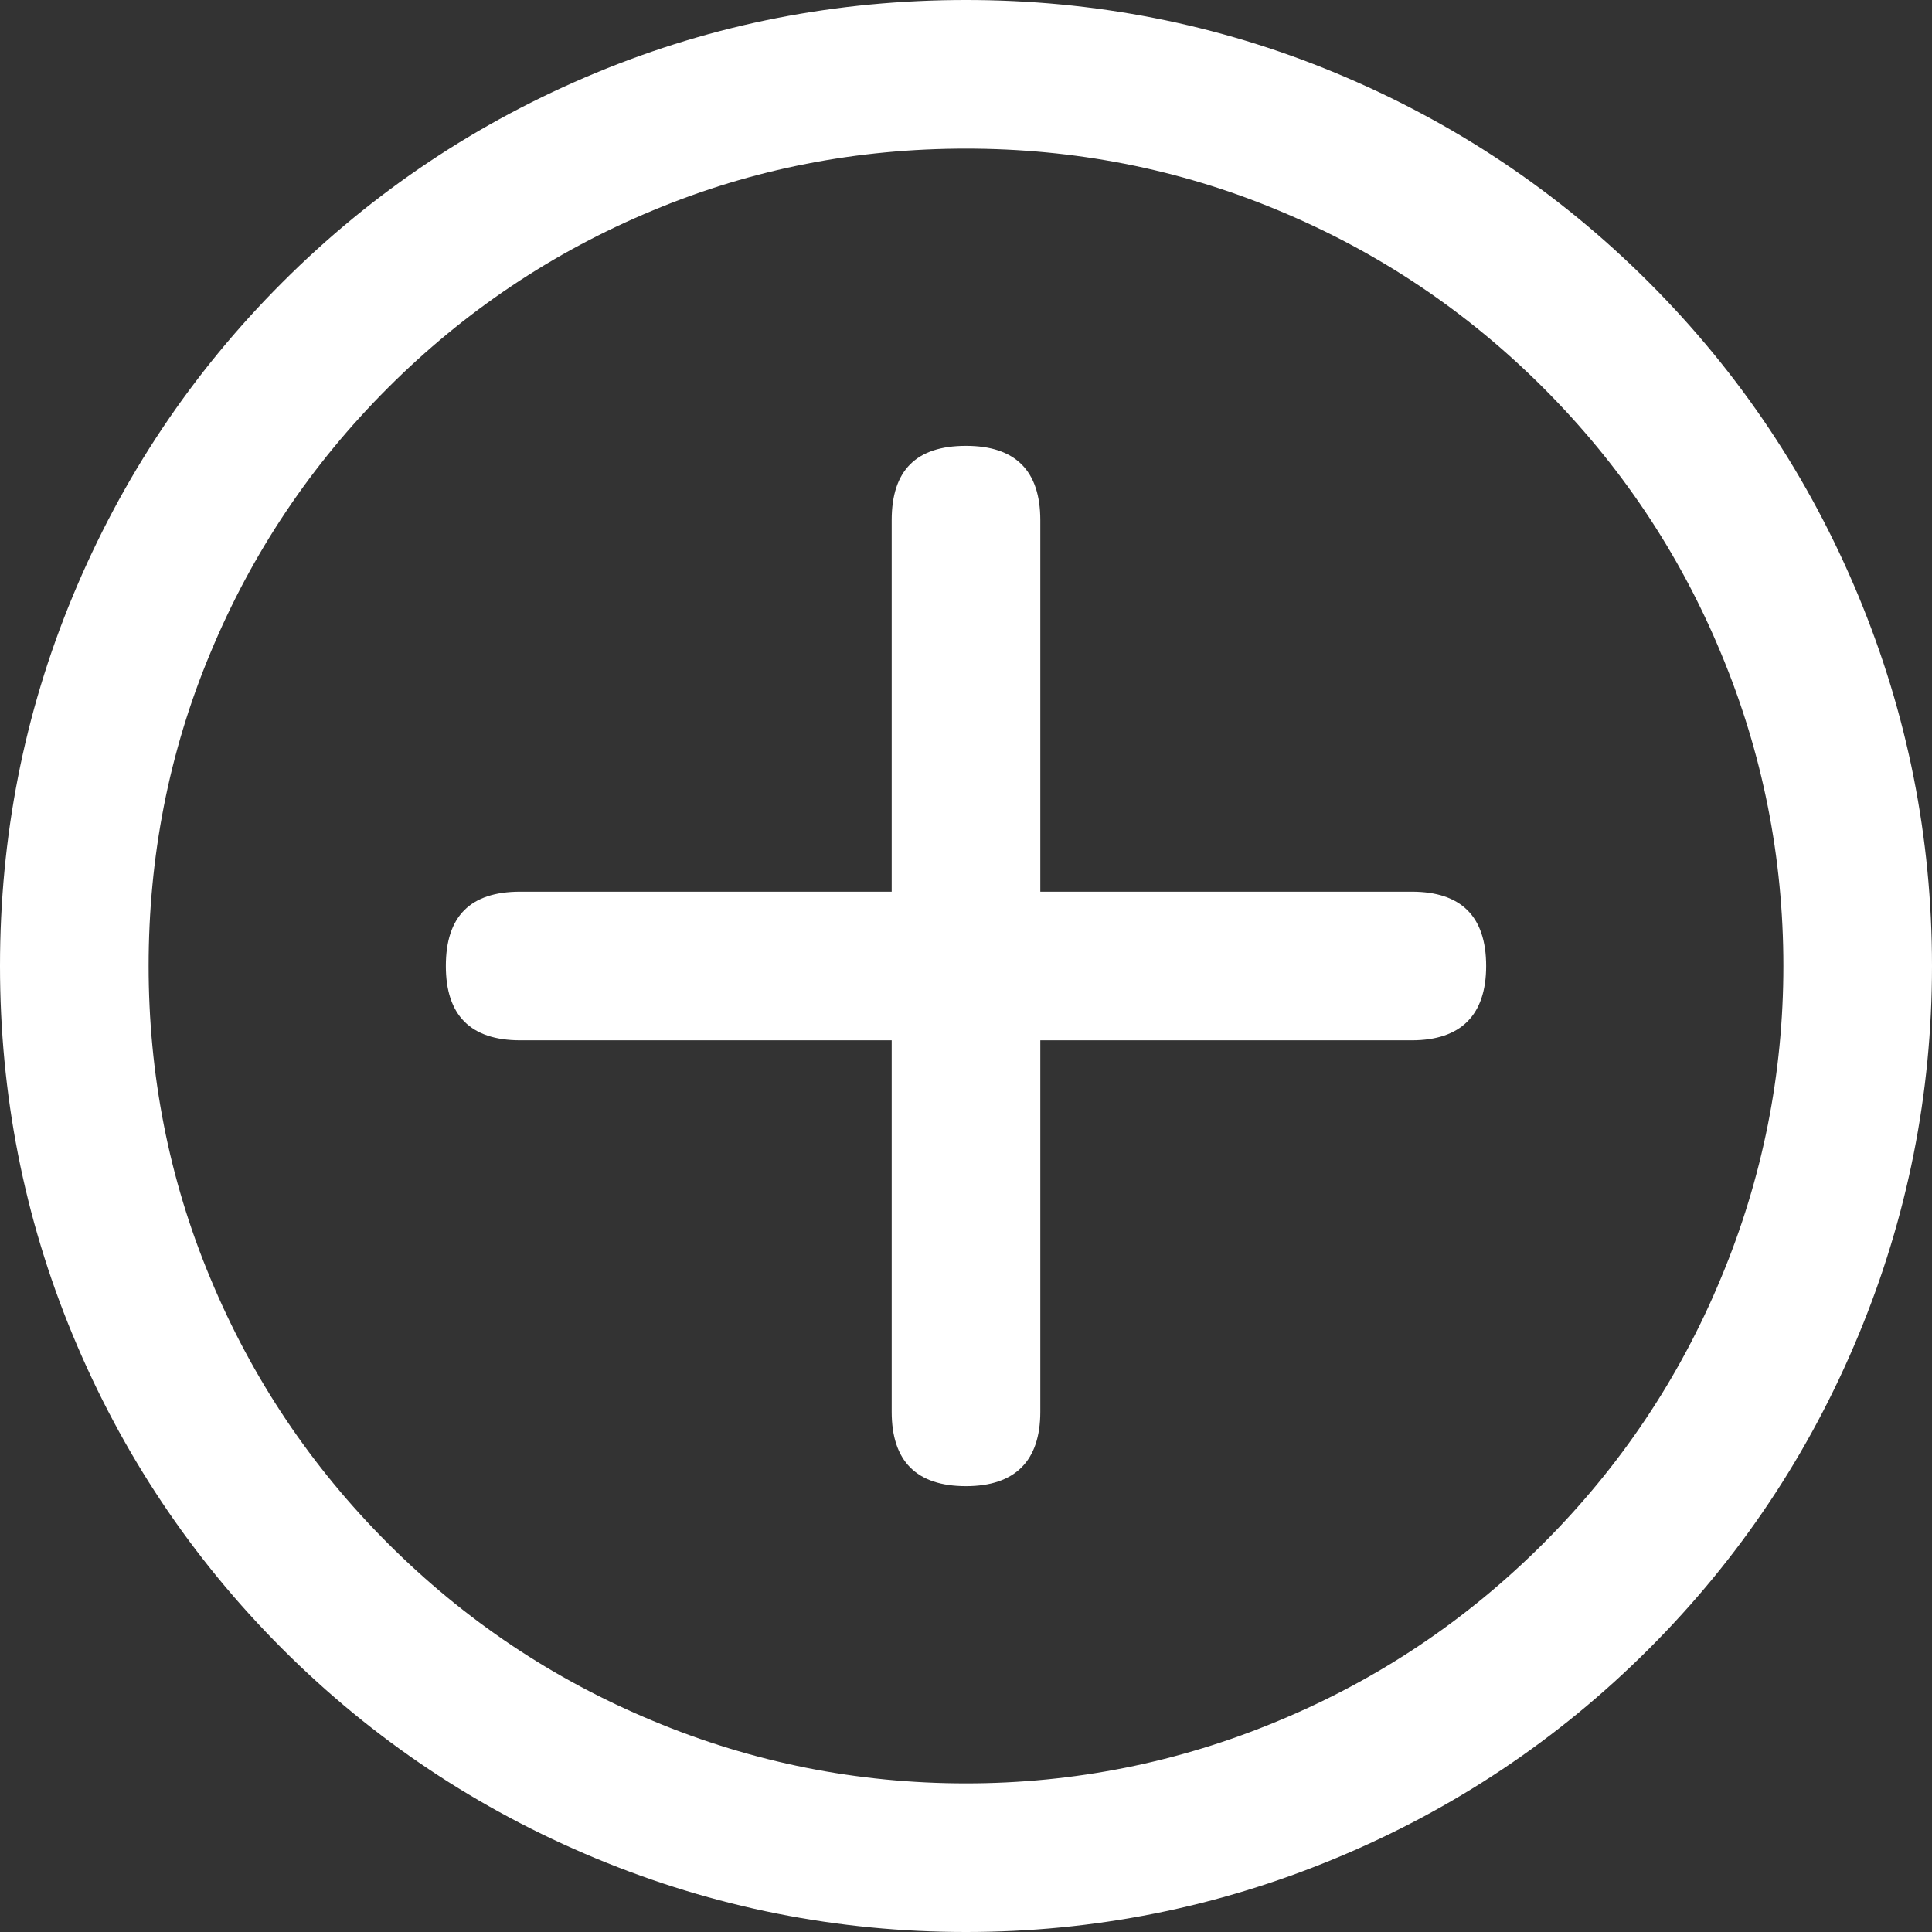 <svg width="26" height="26" viewBox="0 0 26 26" fill="none" xmlns="http://www.w3.org/2000/svg" xmlns:xlink="http://www.w3.org/1999/xlink">
	<rect x="0" y="0" width="26" height="26" fill="#333333" stroke="none"/>
	<desc>
			Created with Pixso.
	</desc>
	<defs/>
	<path id="path" d="M13 26C11.27 26 9.61 25.67 8.02 25.01C6.43 24.35 5.02 23.41 3.8 22.19C2.58 20.97 1.64 19.56 0.98 17.97C0.32 16.38 0 14.72 0 13C0 11.27 0.32 9.61 0.98 8.02C1.64 6.43 2.58 5.02 3.8 3.8C5.02 2.58 6.43 1.64 8.02 0.98C9.61 0.32 11.27 0 13 0C14.72 0 16.38 0.32 17.97 0.98C19.56 1.64 20.97 2.58 22.19 3.8C23.41 5.02 24.35 6.43 25.01 8.02C25.67 9.61 26 11.27 26 13C26 14.72 25.67 16.38 25.01 17.97C24.35 19.56 23.41 20.97 22.19 22.19C20.97 23.41 19.56 24.35 17.97 25.01C16.38 25.67 14.72 26 13 26ZM13 2C11.54 2 10.13 2.27 8.79 2.83C7.44 3.39 6.25 4.19 5.22 5.22C4.19 6.25 3.39 7.44 2.83 8.79C2.27 10.13 2 11.54 2 13C2 14.45 2.27 15.86 2.83 17.2C3.39 18.55 4.19 19.74 5.22 20.77C6.25 21.8 7.44 22.6 8.79 23.16C10.13 23.72 11.54 24 13 24C14.45 24 15.86 23.72 17.2 23.16C18.55 22.6 19.74 21.8 20.77 20.77C21.8 19.74 22.6 18.55 23.16 17.2C23.72 15.86 24 14.45 24 13C24 11.54 23.72 10.13 23.16 8.79C22.6 7.44 21.8 6.25 20.77 5.22C19.74 4.19 18.55 3.39 17.2 2.83C15.86 2.27 14.45 2 13 2Z" fill="#FFFFFF" fill-opacity="1" fill-rule="nonzero"/>
	<path id="path" d="M13 20C12.33 20 12 19.66 12 19L12 7C12 6.33 12.33 6 13 6C13.66 6 14 6.33 14 7L14 19C14 19.66 13.66 20 13 20Z" fill="#FFFFFF" fill-opacity="1" fill-rule="nonzero"/>
	<path id="path" d="M19 14L7 14C6.33 14 6 13.66 6 13C6 12.33 6.33 12 7 12L19 12C19.66 12 20 12.33 20 13C20 13.66 19.66 14 19 14Z" fill="#FFFFFF" fill-opacity="1" fill-rule="nonzero"/>
</svg>
